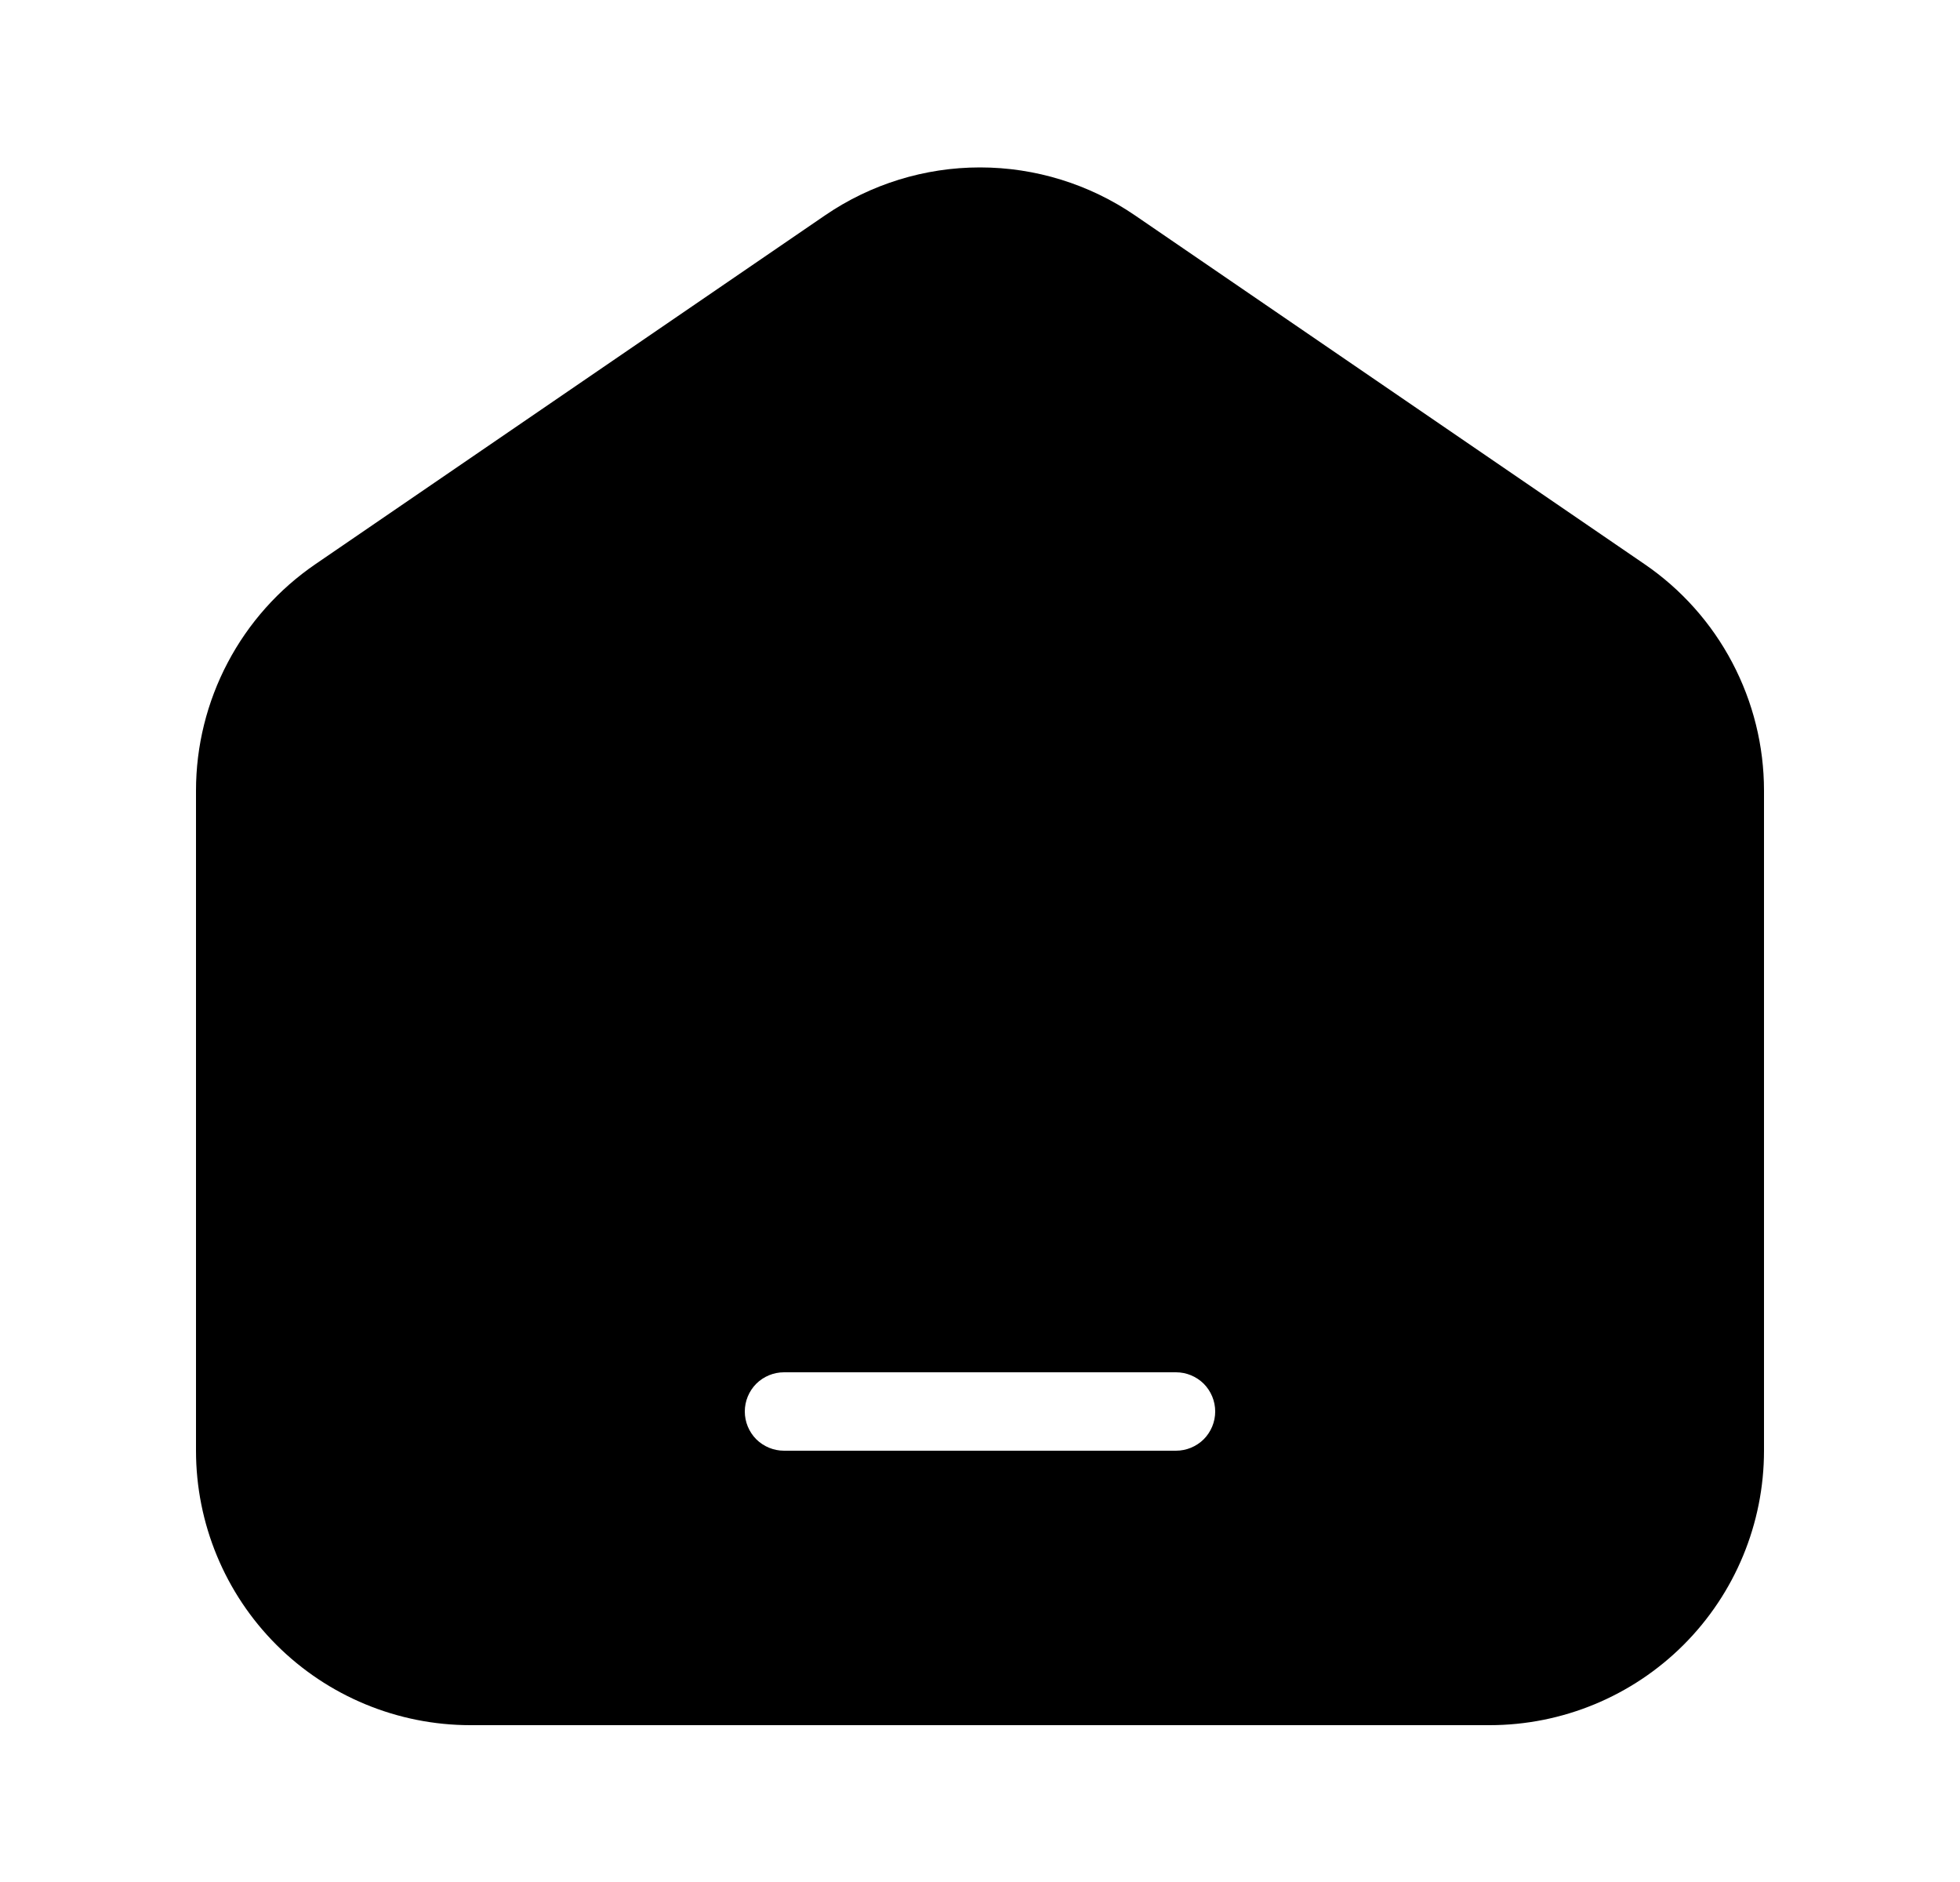 <svg width="25" height="24" viewBox="0 0 25 24" fill="none" xmlns="http://www.w3.org/2000/svg">
<path fill-rule="evenodd" clip-rule="evenodd" d="M10.524 2.746C11.106 2.348 11.795 2.135 12.5 2.135C13.205 2.135 13.894 2.348 14.476 2.746L20.976 7.194C21.446 7.515 21.83 7.946 22.095 8.449C22.361 8.953 22.5 9.513 22.5 10.082V18.5C22.5 19.428 22.131 20.319 21.475 20.975C20.819 21.631 19.928 22 19 22H6C5.072 22 4.181 21.631 3.525 20.975C2.869 20.319 2.5 19.428 2.5 18.5V10.082C2.5 9.513 2.639 8.953 2.905 8.449C3.17 7.946 3.554 7.515 4.024 7.194L10.524 2.746ZM10 17.5C9.867 17.5 9.74 17.553 9.646 17.646C9.553 17.74 9.5 17.867 9.5 18C9.5 18.133 9.553 18.26 9.646 18.354C9.74 18.447 9.867 18.5 10 18.5H15C15.133 18.5 15.26 18.447 15.354 18.354C15.447 18.26 15.5 18.133 15.5 18C15.5 17.867 15.447 17.74 15.354 17.646C15.26 17.553 15.133 17.5 15 17.5H10Z" fill="black"/>
</svg>
